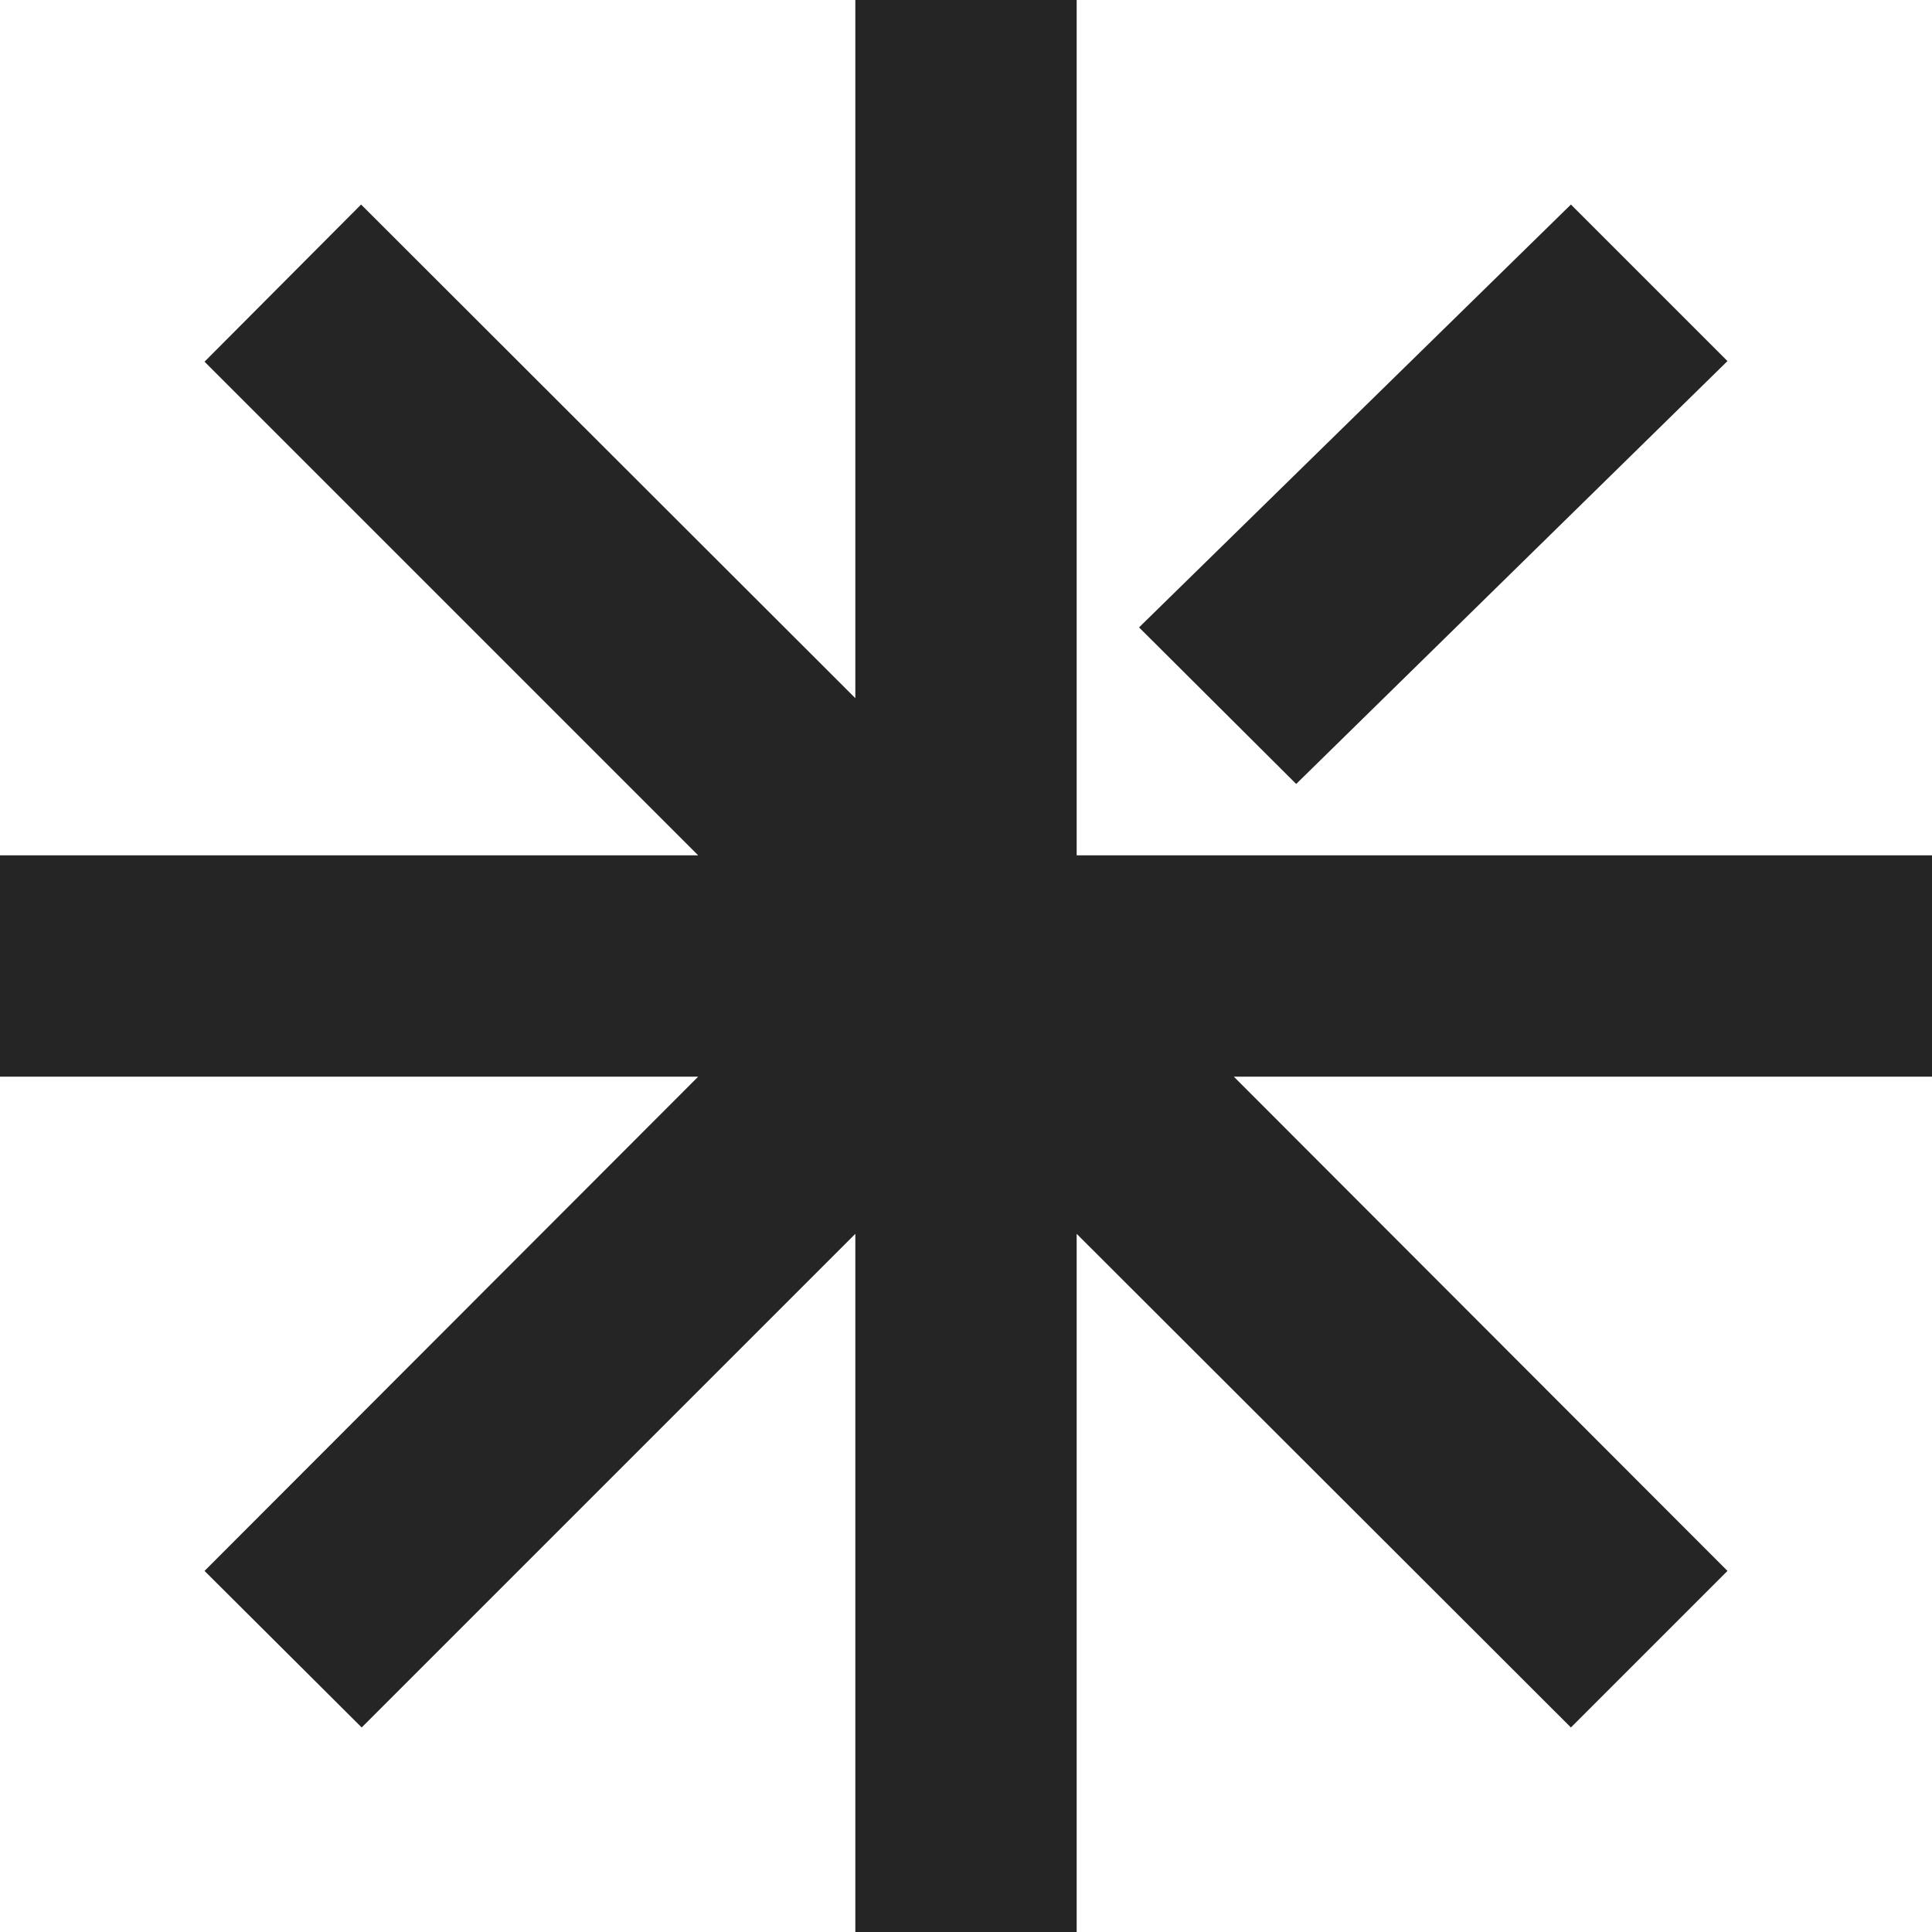 <svg xmlns="http://www.w3.org/2000/svg" viewBox="0 0 32.21 32.21"><defs><style>.cls-1{fill:#252525;}</style></defs><g id="Layer_2" data-name="Layer 2"><g id="Layer_1-2" data-name="Layer 1"><polygon class="cls-1" points="17.95 0 14.26 0 14.26 11.64 6.02 3.41 3.41 6.03 11.64 14.26 0 14.26 0 17.95 11.64 17.95 3.41 26.19 6.03 28.8 14.26 20.57 14.26 32.21 17.95 32.21 17.95 20.57 26.19 28.8 28.8 26.19 20.57 17.95 32.21 17.95 32.21 14.26 17.95 14.26 17.95 0"/><polygon class="cls-1" points="28.8 6.02 26.19 3.41 18.99 10.46 21.61 13.07 28.8 6.02"/></g></g></svg>